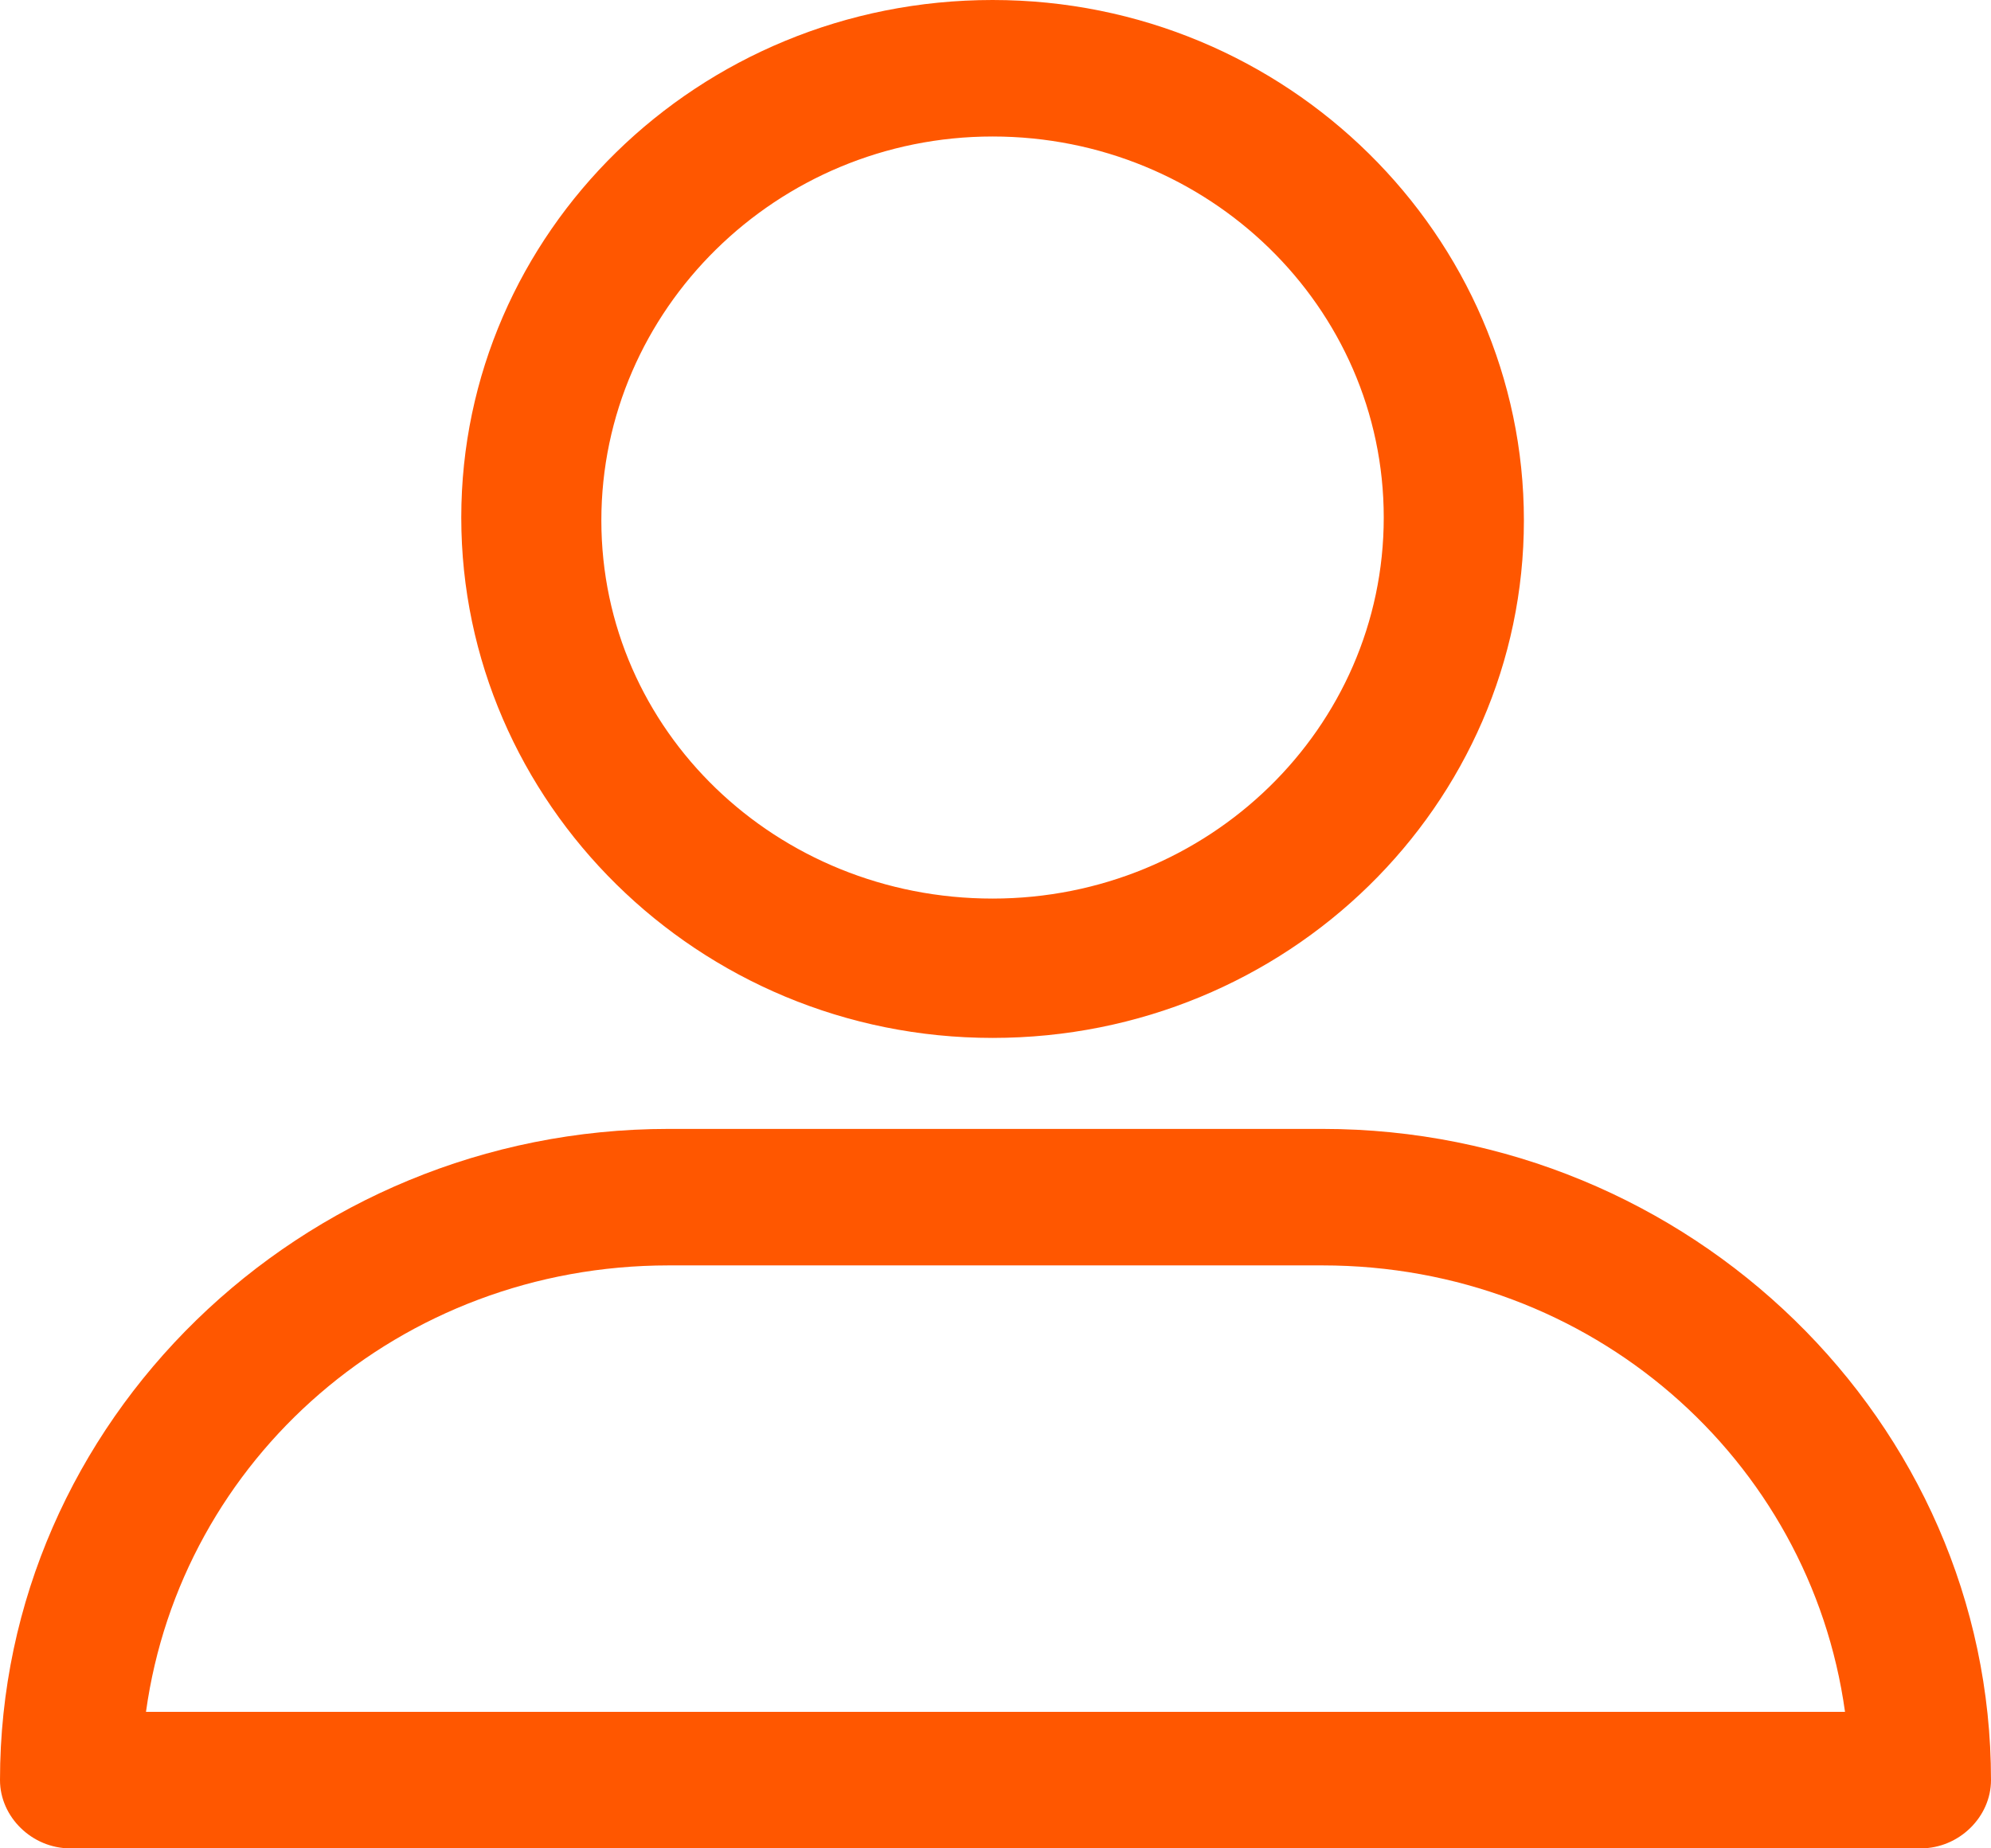 <svg width="28" height="26" viewBox="0 0 28 26" fill="none" xmlns="http://www.w3.org/2000/svg">
<path d="M13.959 14.6C18.106 14.6 21.431 11.32 21.431 7.32C21.431 3.32 18.106 0 13.959 0C9.812 0 6.487 3.28 6.487 7.28C6.487 11.28 9.812 14.6 13.959 14.6ZM13.959 1.92C16.997 1.92 19.46 4.32 19.46 7.28C19.46 10.24 16.997 12.64 13.959 12.64C10.921 12.64 8.457 10.28 8.457 7.32C8.457 4.36 10.921 1.92 13.959 1.92ZM0.985 26H27.015C27.548 26 28 25.56 28 25.04C28 20 23.771 15.88 18.598 15.88H9.402C4.229 15.88 0 20 0 25.04C0 25.56 0.452 26 0.985 26ZM9.402 17.8H18.598C22.375 17.8 25.454 20.52 25.947 24.08H2.053C2.545 20.52 5.625 17.8 9.402 17.8Z" fill="#FF5700"/>
</svg>

